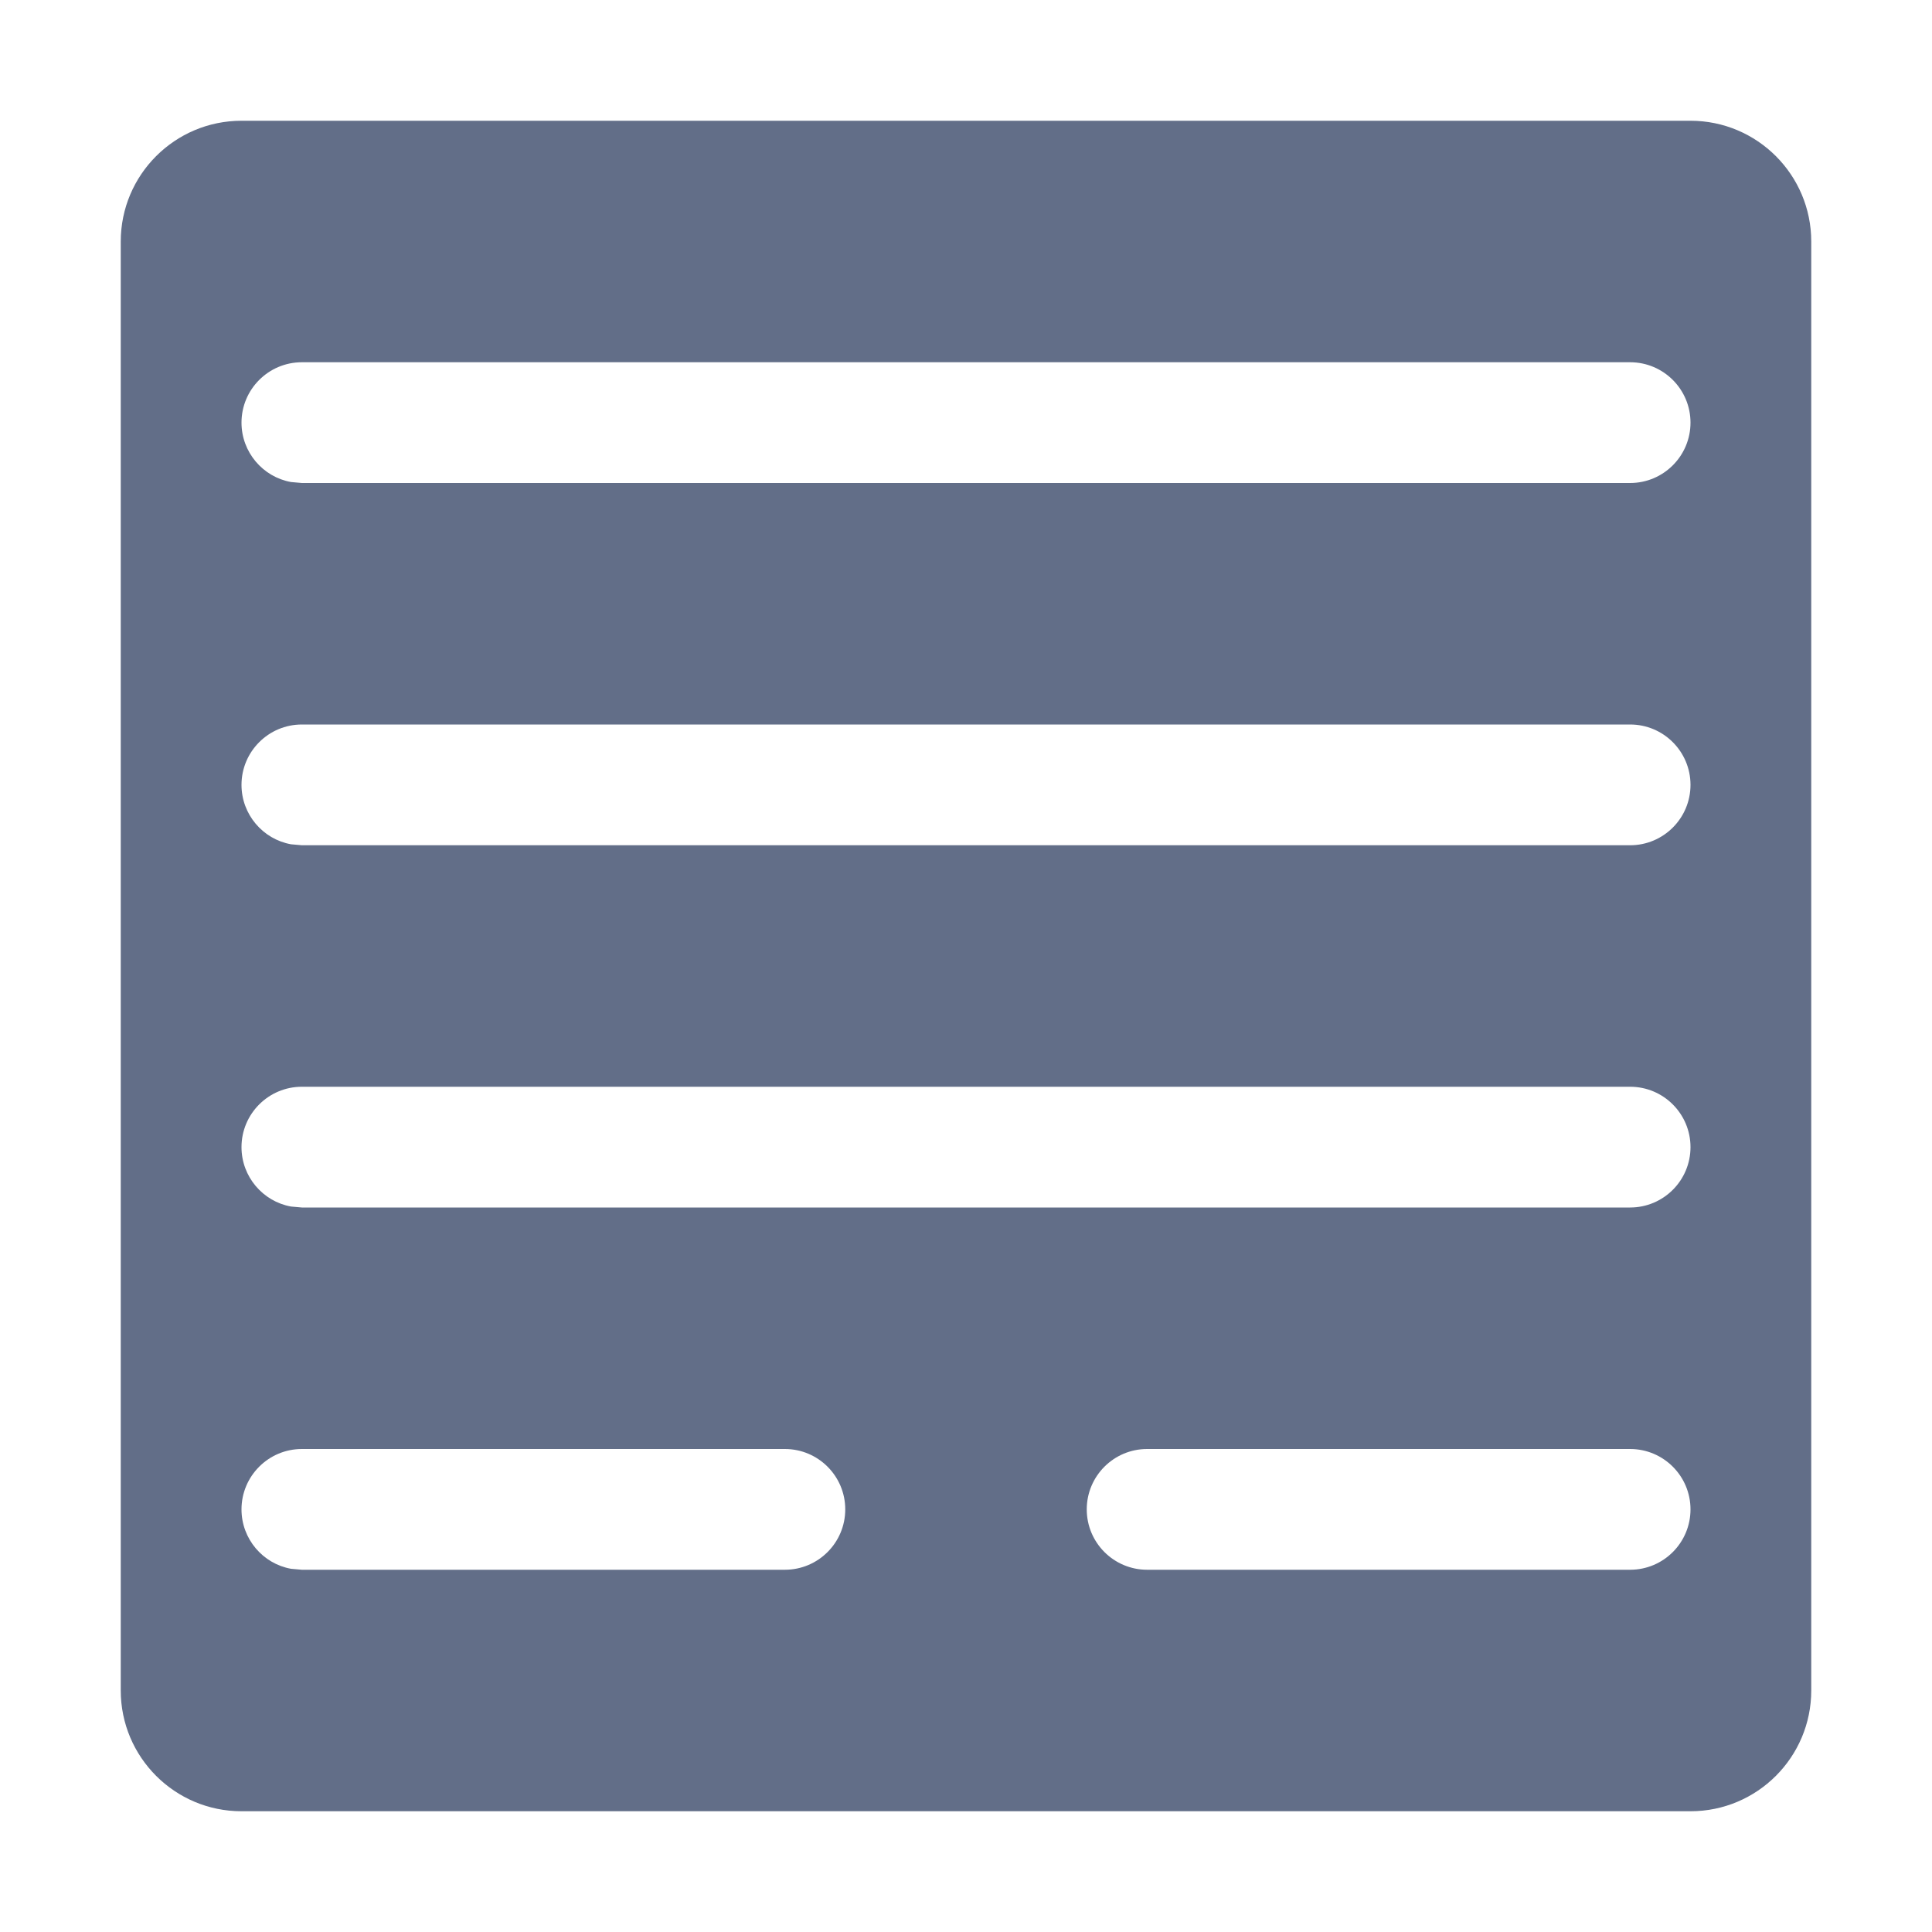 <svg xmlns="http://www.w3.org/2000/svg" xmlns:xlink="http://www.w3.org/1999/xlink" width="16" height="16" version="1.1" viewBox="0 0 16 16"><title>icon_Dialog/normal</title><g id="icon_Dialog/normal" fill="none" fill-rule="evenodd" stroke="none" stroke-width="1"><g id="dialog-icon" fill="#626E88" transform="translate(1, 1)"><path id="形状结合" d="M13,0 C13.552,-1.01453063e-16 14,0.448 14,1 L14,13 C14,13.552 13.552,14 13,14 L1,14 C0.448,14 6.76353751e-17,13.552 0,13 L0,1 C-6.76353751e-17,0.448 0.448,1.01453063e-16 1,0 L13,0 Z M5.5,11 L1.5,11 C1.224,11 1,11.224 1,11.5 C1,11.745 1.177,11.95 1.41,11.992 L1.5,12 L5.5,12 C5.776,12 6,11.776 6,11.5 C6,11.224 5.776,11 5.5,11 Z M12.5,11 L8.5,11 C8.224,11 8,11.224 8,11.5 C8,11.776 8.224,12 8.5,12 L8.5,12 L12.5,12 C12.776,12 13,11.776 13,11.5 C13,11.224 12.776,11 12.5,11 L12.5,11 Z M12.5,8 L1.5,8 C1.224,8 1,8.224 1,8.5 C1,8.745 1.177,8.95 1.41,8.992 L1.5,9 L12.5,9 C12.776,9 13,8.776 13,8.5 C13,8.224 12.776,8 12.5,8 Z M12.5,5 L1.5,5 C1.224,5 1,5.224 1,5.5 C1,5.745 1.177,5.95 1.41,5.992 L1.5,6 L12.5,6 C12.776,6 13,5.776 13,5.5 C13,5.224 12.776,5 12.5,5 Z M12.5,2 L1.5,2 C1.224,2 1,2.224 1,2.5 C1,2.745 1.177,2.95 1.41,2.992 L1.5,3 L12.5,3 C12.776,3 13,2.776 13,2.5 C13,2.224 12.776,2 12.5,2 Z"/></g></g></svg>